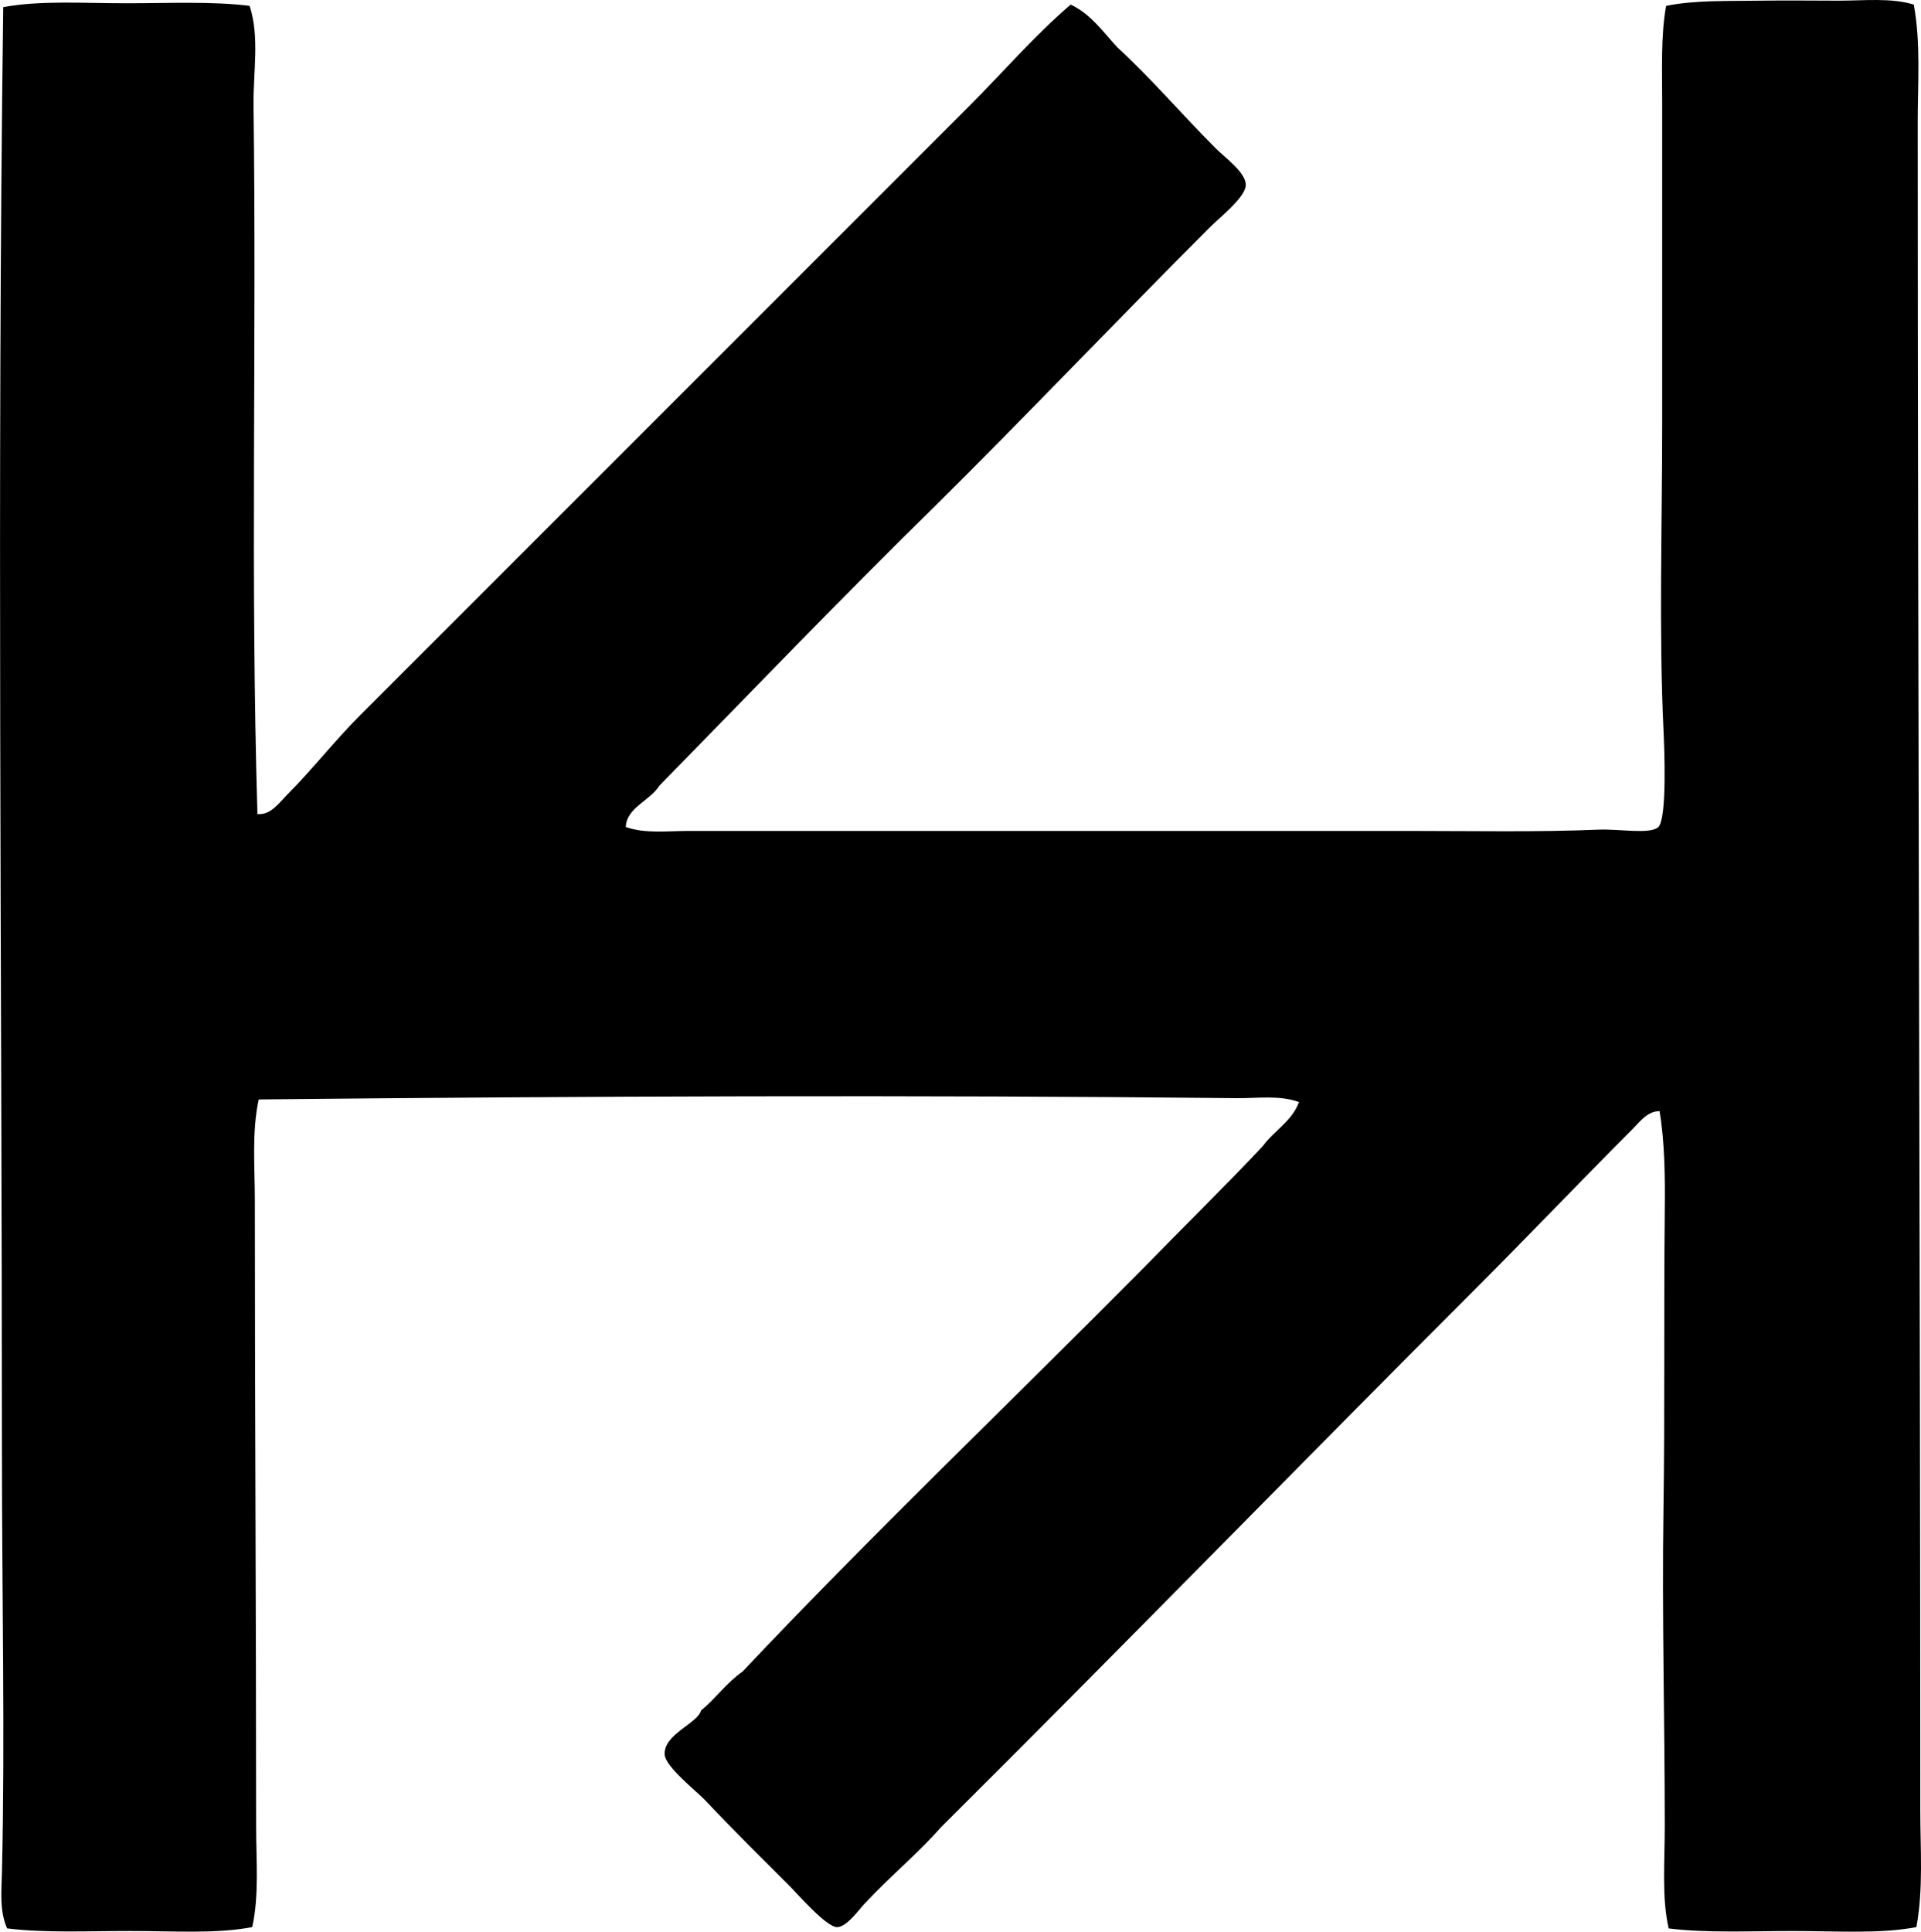 <?xml version="1.0" encoding="iso-8859-1"?>
<!-- Generator: Adobe Illustrator 19.2.0, SVG Export Plug-In . SVG Version: 6.00 Build 0)  -->
<svg version="1.1" xmlns="http://www.w3.org/2000/svg" xmlns:xlink="http://www.w3.org/1999/xlink" x="0px" y="0px"
	 viewBox="0 0 71.357 71.744" style="enable-background:new 0 0 71.357 71.744;" xml:space="preserve">
<g id="Galerie_x5F_33_x5F_15_x5F_Siedlung_x5F_Halen">
	<path style="fill-rule:evenodd;clip-rule:evenodd;" d="M71.09,0.17c0.263,1.442,0.144,2.915,0.145,4.384
		c0.003,20.941,0.096,42.225,0.096,62.685c0,1.443,0.118,2.908-0.145,4.336c-1.355,0.259-2.975,0.145-4.577,0.145
		c-1.586,0-3.223,0.079-4.625-0.096c-0.261-1.136-0.145-2.458-0.145-3.806c0-3.854-0.107-7.856-0.049-11.708
		c0.055-3.597,0.009-7.227,0.049-11.13c0.013-1.242,0.003-2.513-0.193-3.71c-0.449-0.01-0.744,0.408-1.012,0.675
		c-1.901,1.902-3.841,3.938-5.781,5.878c-6.631,6.63-13.218,13.399-19.899,20.043c-0.895,1.016-1.804,1.735-2.843,2.843
		c-0.21,0.224-0.656,0.86-1.012,0.867c-0.396,0.008-1.454-1.213-1.734-1.493c-1.132-1.132-2.051-2.034-3.18-3.228
		c-0.3-0.316-1.467-1.233-1.494-1.687c-0.044-0.761,1.218-1.15,1.35-1.638c0.546-0.45,0.954-1.038,1.542-1.446
		c4.835-5.122,9.933-9.981,14.888-14.984c1.473-1.514,2.987-2.988,4.433-4.529c0.419-0.577,1.078-0.914,1.349-1.639
		c-0.737-0.267-1.543-0.136-2.313-0.145c-11.755-0.123-24.466-0.075-36.329,0.048c-0.262,1.211-0.144,2.501-0.144,3.758
		c0,7.727,0.048,15.521,0.048,23.271c0,1.235,0.116,2.514-0.144,3.71c-1.34,0.259-2.943,0.145-4.529,0.145
		c-1.57,0-3.188,0.077-4.577-0.096c-0.288-0.646-0.209-1.379-0.193-2.072c0.119-4.912,0-10.357,0-15.611
		c0-17.75-0.186-36.021,0.048-53.674c1.357-0.257,2.974-0.145,4.577-0.145c1.57,0,3.189-0.078,4.577,0.097
		c0.377,1.17,0.128,2.451,0.144,3.71c0.118,9.019-0.12,17.278,0.145,26.307c0.492,0.054,0.822-0.437,1.108-0.723
		c0.917-0.917,1.762-2.003,2.698-2.939c7.506-7.506,15.101-15.101,22.645-22.645c1.257-1.257,2.412-2.605,3.758-3.758
		c0.753,0.355,1.201,1.015,1.734,1.59c1.27,1.166,2.354,2.45,3.662,3.758c0.335,0.335,1.105,0.885,1.108,1.349
		c0.003,0.448-0.969,1.211-1.349,1.59c-3.369,3.37-6.938,7.118-10.214,10.359c-3.463,3.395-6.822,6.894-10.214,10.359
		c-0.341,0.56-1.231,0.822-1.253,1.542c0.727,0.254,1.551,0.145,2.313,0.145c8.884,0,17.838,0,26.837,0
		c2.274,0,4.698,0.048,6.986-0.048c0.759-0.032,1.924,0.186,2.217-0.096c0.333-0.321,0.223-2.984,0.192-3.614
		c-0.173-3.667-0.048-7.572-0.048-11.419c0-3.921,0-7.916,0-11.853c0-1.255-0.054-2.497,0.145-3.613
		C62.94,0,64.22,0.044,65.404,0.025c0.944-0.015,1.931,0,2.891,0C69.258,0.025,70.238-0.089,71.09,0.17z"/>
</g>
<g id="Layer_1">
</g>
</svg>
